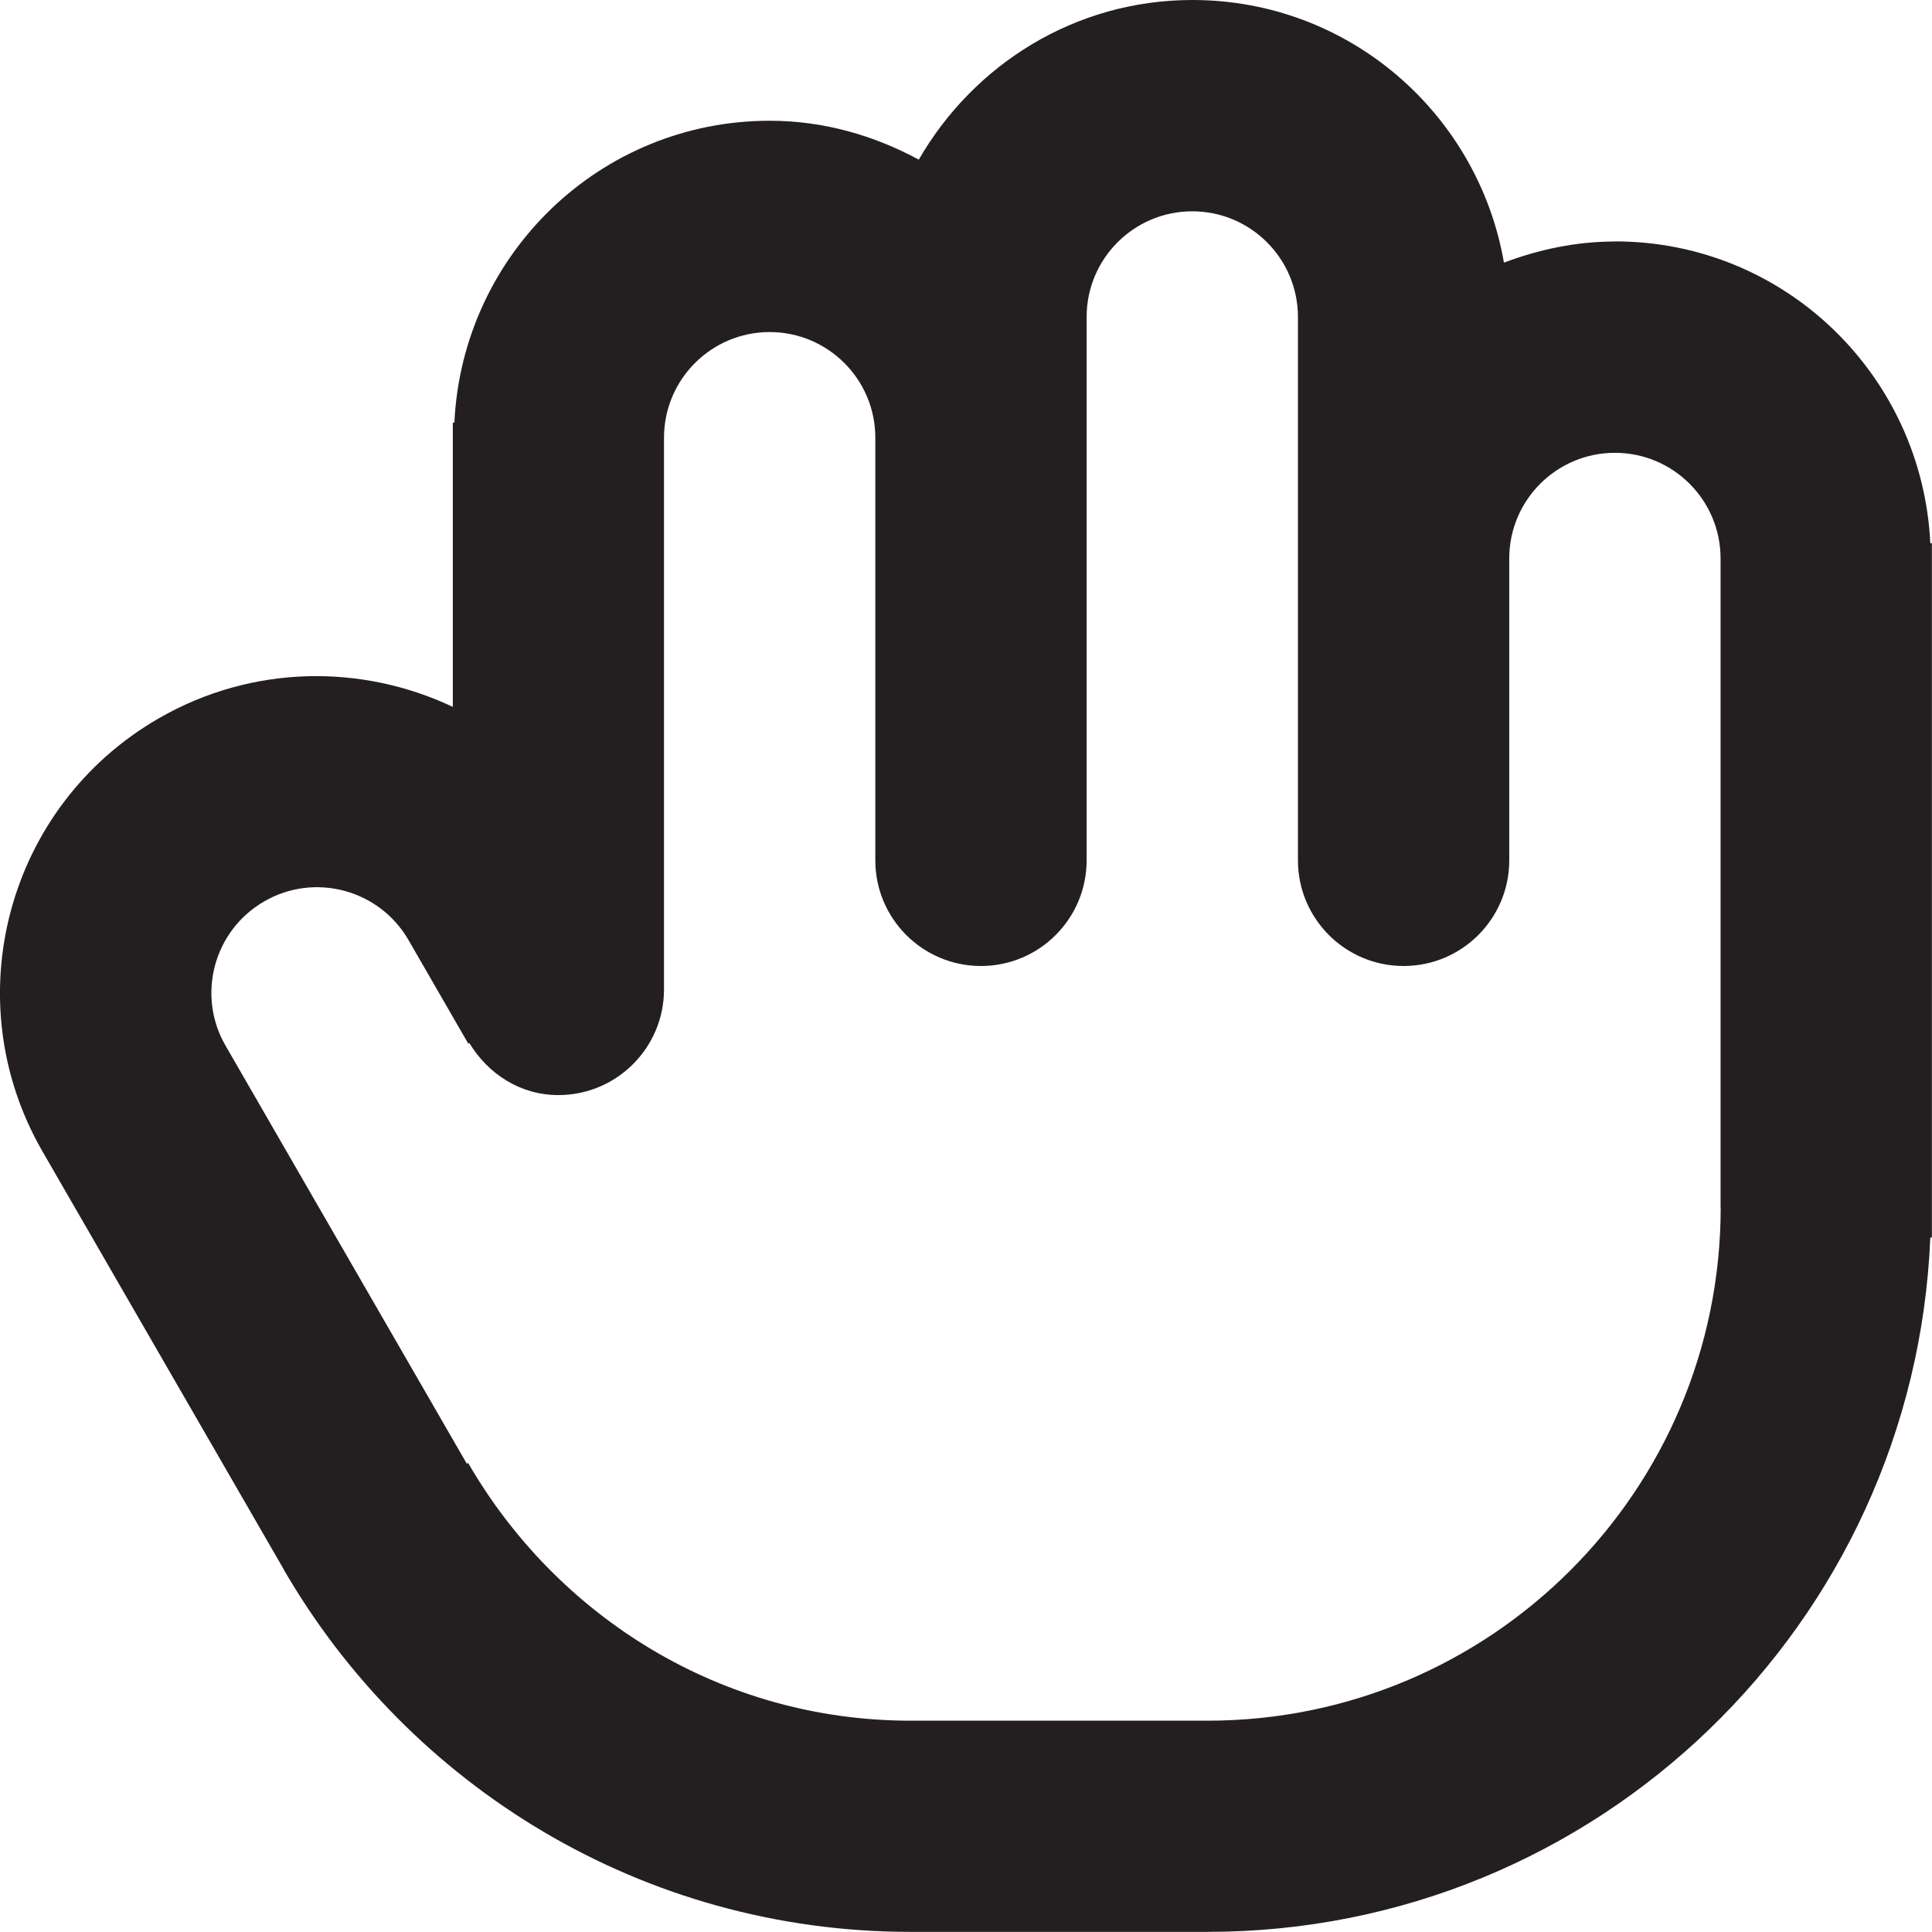 <?xml version="1.0" encoding="UTF-8"?><svg id="a" xmlns="http://www.w3.org/2000/svg" viewBox="0 0 16 16"><path d="m13.375,2c-.325,0-.633.067-.92.175-.214-1.234-1.284-2.175-2.58-2.175-.973,0-1.812.535-2.266,1.322-.369-.199-.785-.322-1.234-.322-1.407,0-2.546,1.11-2.612,2.5h-.013v2.354c-.753-.356-1.661-.352-2.437.096C.057,6.675-.373,8.28.352,9.536l1.998,3.461-.001 0c1.038,1.793,2.972,3.002,5.192,3.002h2.458c3.229,0,5.855-2.553,5.987-5.75h.013v-5.75h-.013c-.067-1.39-1.205-2.5-2.612-2.5Zm.875,8c0,2.347-1.903,4.25-4.25,4.25h-2.458c-1.573,0-2.93-.864-3.665-2.134l-.011.006-1.998-3.462c-.242-.418-.098-.954.32-1.195.418-.242.954-.098,1.195.32l.495.858.009-.005c.153.253.419.431.737.431.483,0,.875-.392.875-.875V3.625c0-.483.392-.875.875-.875s.875.392.875.875v3.5c0,.483.392.875.875.875s.875-.392.875-.875V2.625c0-.483.392-.875.875-.875s.875.392.875.875v4.5c0,.483.392.875.875.875s.875-.392.875-.875v-2.5c0-.483.392-.875.875-.875s.875.392.875.875v5.375Z" style="fill:#231f20;"/></svg>